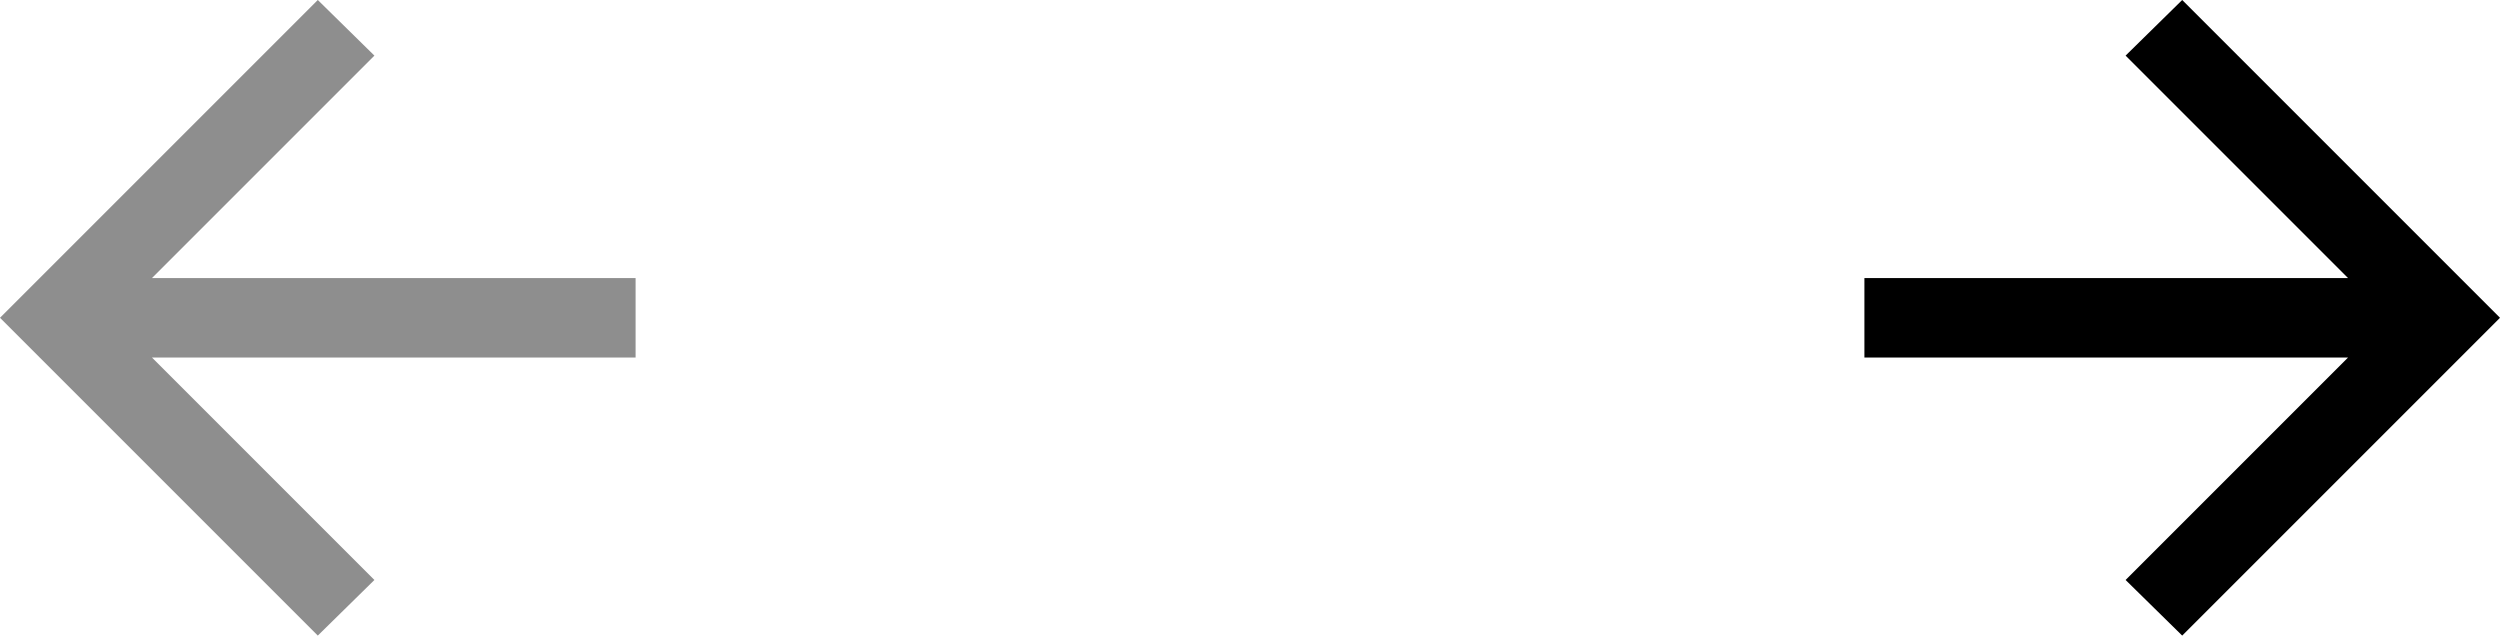 <svg width="118" height="30" viewBox="0 0 118 30" fill="none" xmlns="http://www.w3.org/2000/svg">
<path d="M103 30L100.328 27.375L110.828 16.875H88V13.125H110.828L100.328 2.625L103 0L118 15L103 30Z" fill="black"/>
<path d="M15 0L17.672 2.625L7.172 13.125H30V16.875H7.172L17.672 27.375L15 30L0 15L15 0Z" fill="#8E8E8E"/>
</svg>
